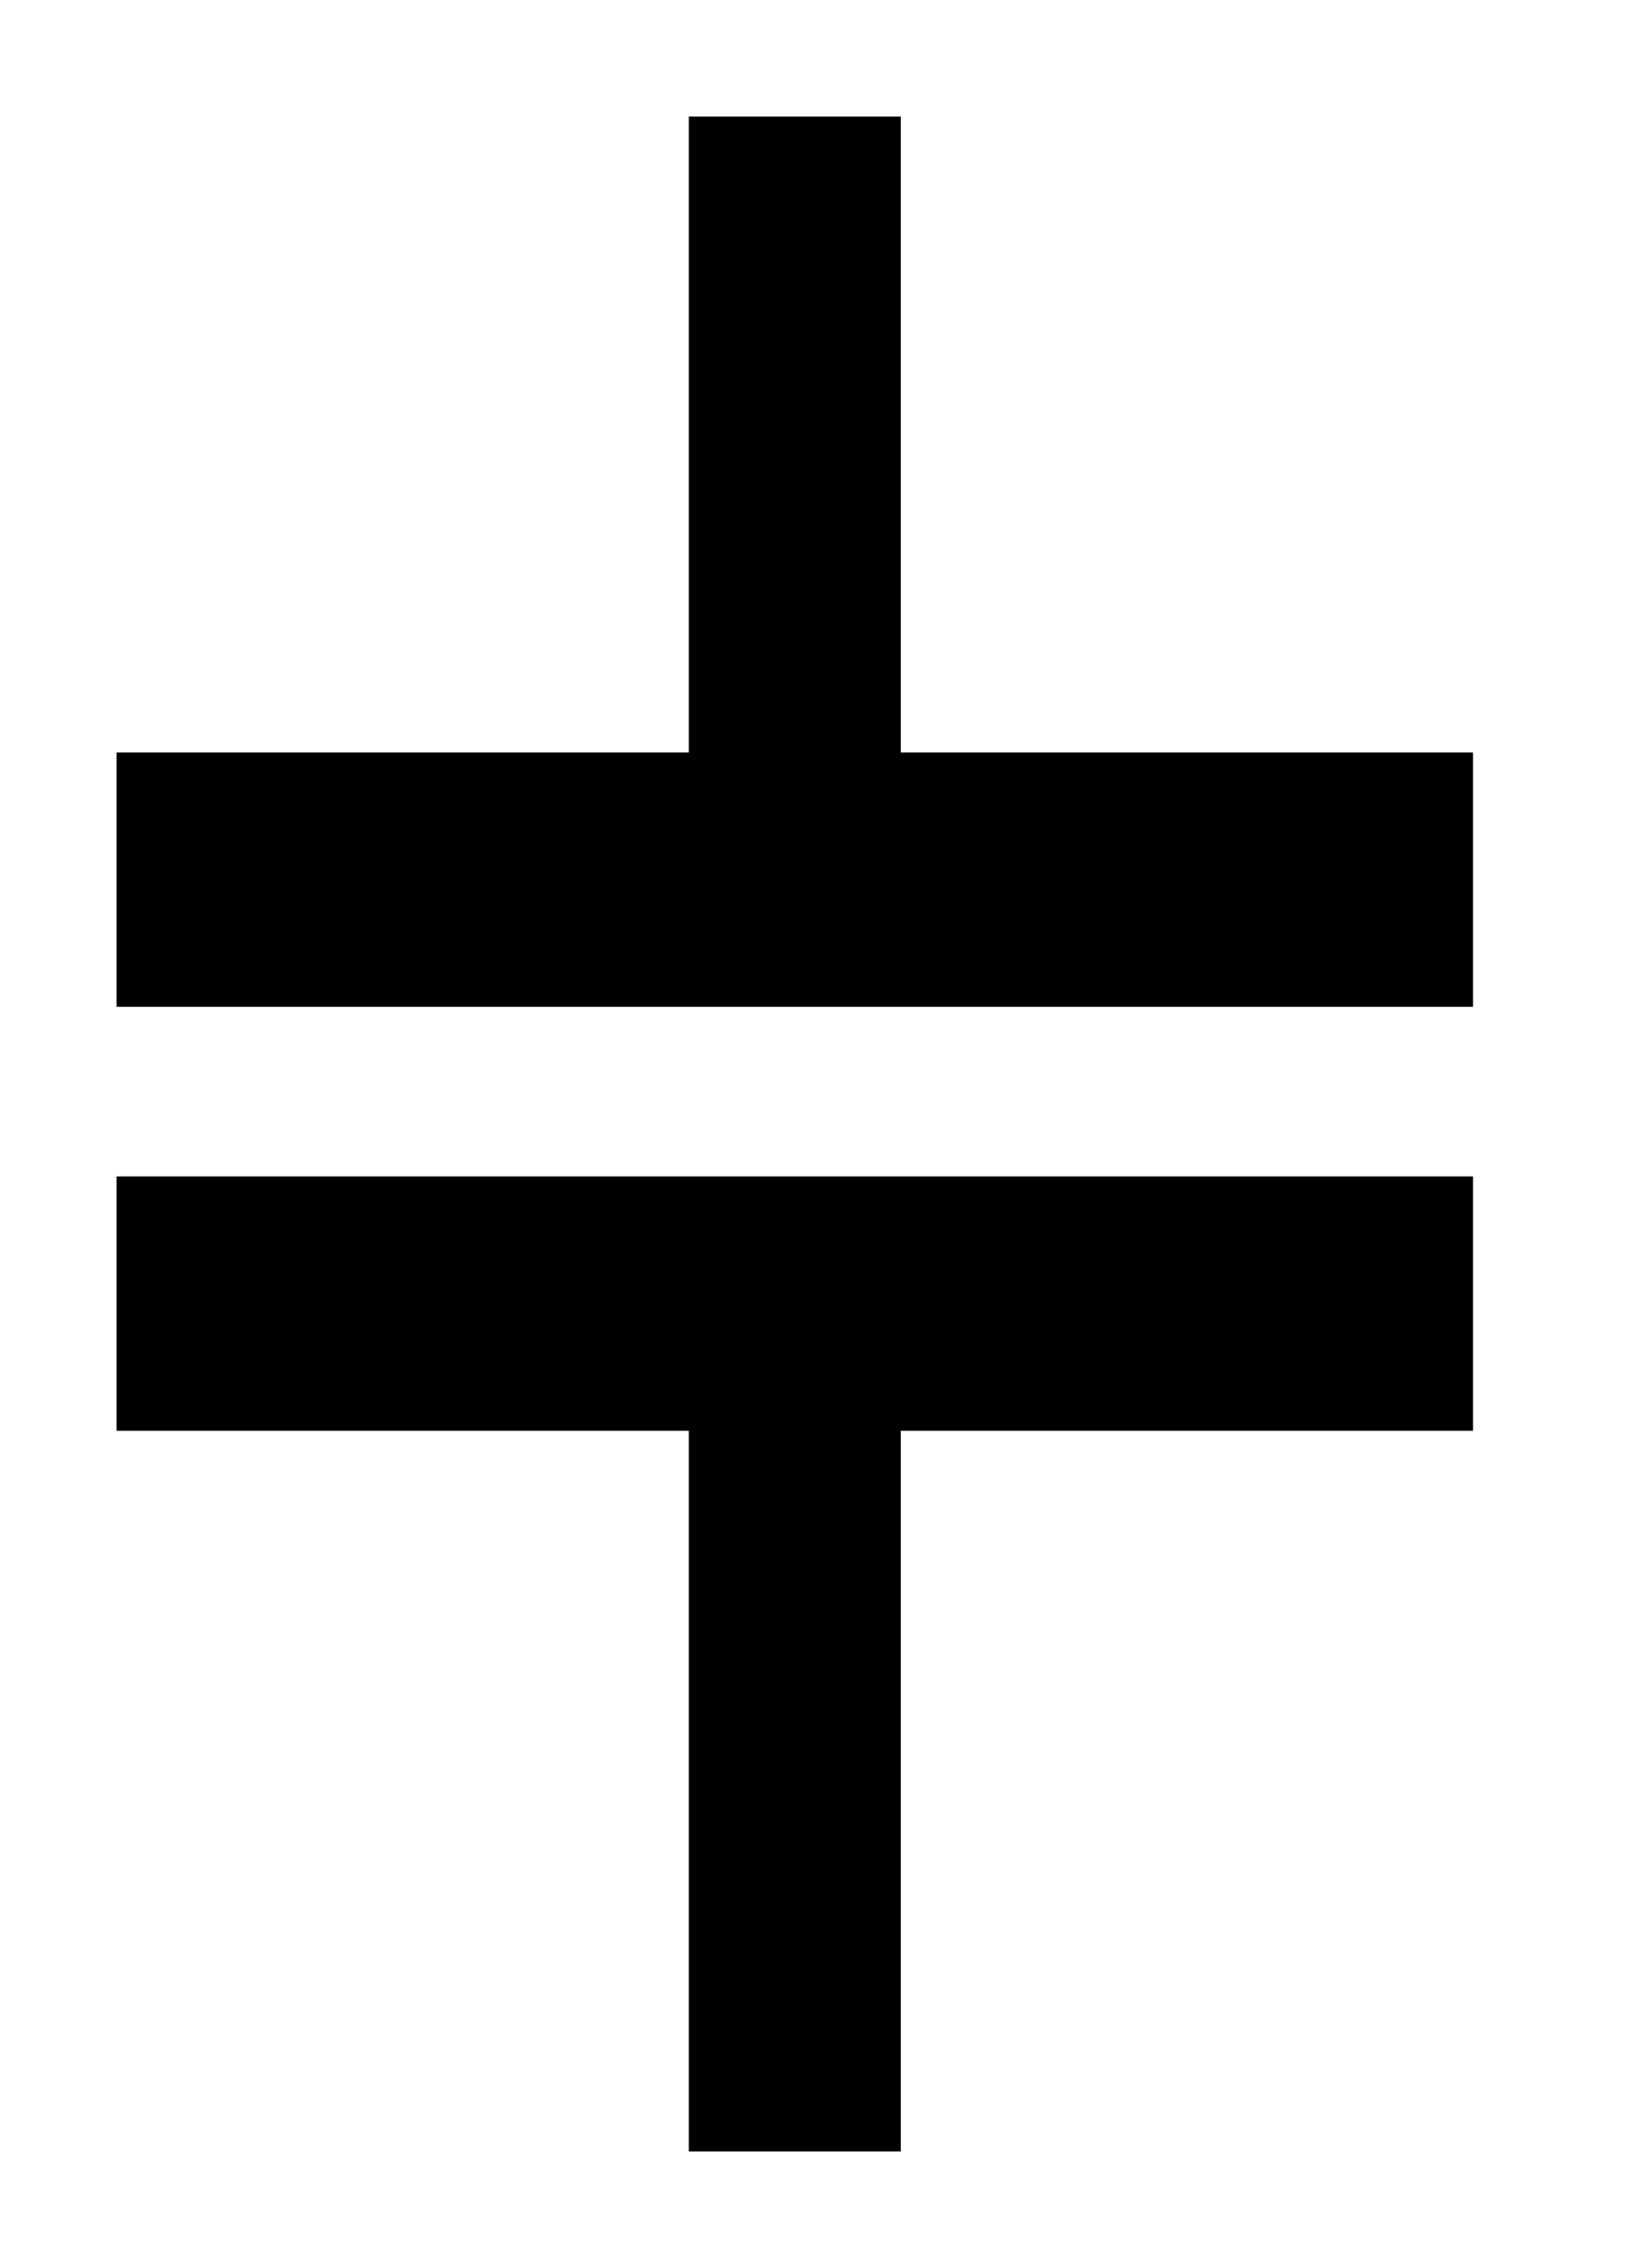 <svg xmlns="http://www.w3.org/2000/svg" xmlns:xlink="http://www.w3.org/1999/xlink" version="1.1" width="77px" height="107px" viewBox="-0.5 -0.5 77 107" content="&lt;mxfile&gt;&lt;diagram id=&quot;JiPeBnl8MNzj9gC05diy&quot; name=&quot;Page-1&quot;&gt;7ZZNT4QwEIZ/DUeT0rKoR13X9WJisgfPDR2hsTCkdL/89RZbPip+RbmY7InO0+l0+r6kELFleVhrXhf3KEBFlIhDxG4iSmOSxPbRkqMjtI1akGspfNIANvIFHEw83EoBTZBnEJWRdQgzrCrITMC41rgP055QhZvWPIcJ2GRcTemjFKZw9IKeD/wOZF50O8fppZspeZdMHGgKLnA/QmwVsaVGNG5UHpagWu06Wdy6209m+8Y0VOYnC7zsO662/my+L3PsDguVuGo1s1GFlYXXhSmVjWI7bIzG516EmFg0bcF3BSJQ1Te0BizB6KNN2A9aLrw+xUjGjmlQ3Mhd6AX3luZ9uX6HB5S2E0r823eWMH9I//IxloY1GtzqDPyysXjfViJJWMlwnYOZVLKD0cEH9GbOx0axeY2i/8KoNAnlTchvjSLk60rzGZWcjKIsnc2o95XmM2pxuvpoL/ffr750rqvPhsP3z6UPPxFs9Qo=&lt;/diagram&gt;&lt;/mxfile&gt;"><defs/><g><path d="M 37 37 L 37 5" fill="none" stroke="rgb(0, 0, 0)" stroke-width="10" stroke-miterlimit="10" pointer-events="stroke"/><path d="M 5 41 L 69 41" fill="none" stroke="rgb(0, 0, 0)" stroke-width="12" stroke-miterlimit="10" pointer-events="stroke"/><path d="M 5 61 L 69 61" fill="none" stroke="rgb(0, 0, 0)" stroke-width="12" stroke-miterlimit="10" pointer-events="stroke"/><path d="M 37 101 L 37 65" fill="none" stroke="rgb(0, 0, 0)" stroke-width="10" stroke-miterlimit="10" pointer-events="stroke"/></g></svg>